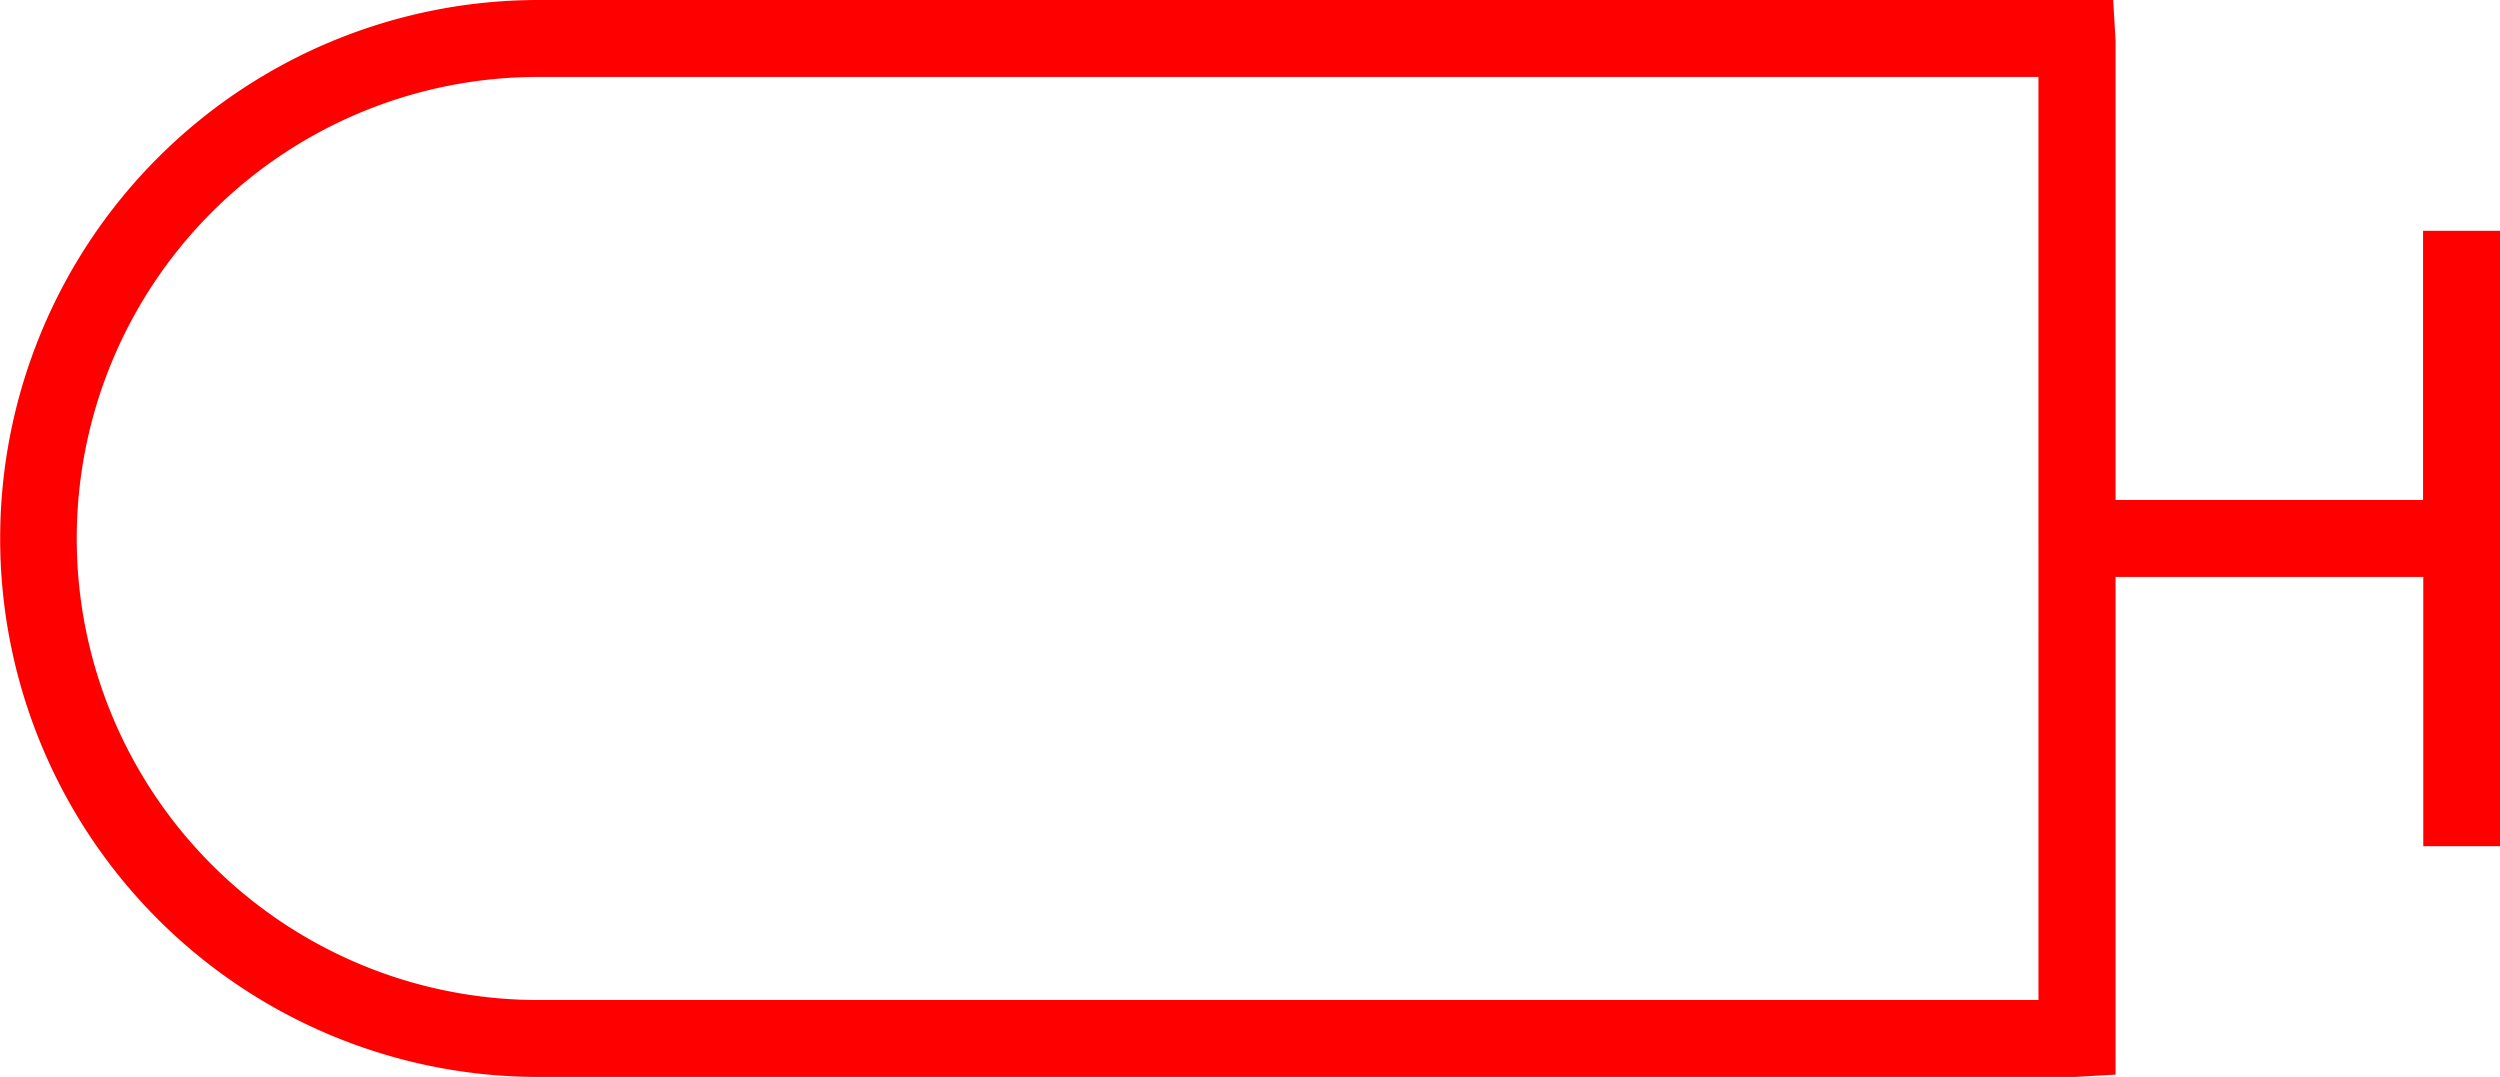 <svg xmlns="http://www.w3.org/2000/svg" width="59.659" height="25.699" viewBox="0 0 59.659 25.699">
  <path id="_4007" data-name="4007" d="M7048.238,649.588v6.425H7040.9V645.056l-.057-.975h-37.574a12.85,12.85,0,0,0,0,25.7h36.656l.975-.056V657.849h7.343v6.425h1.836V649.588Zm-9.178,18.357h-35.8a11.014,11.014,0,1,1,0-22.028h35.8Z" transform="translate(-6990.415 -644.081)" fill="red"/>
</svg>
